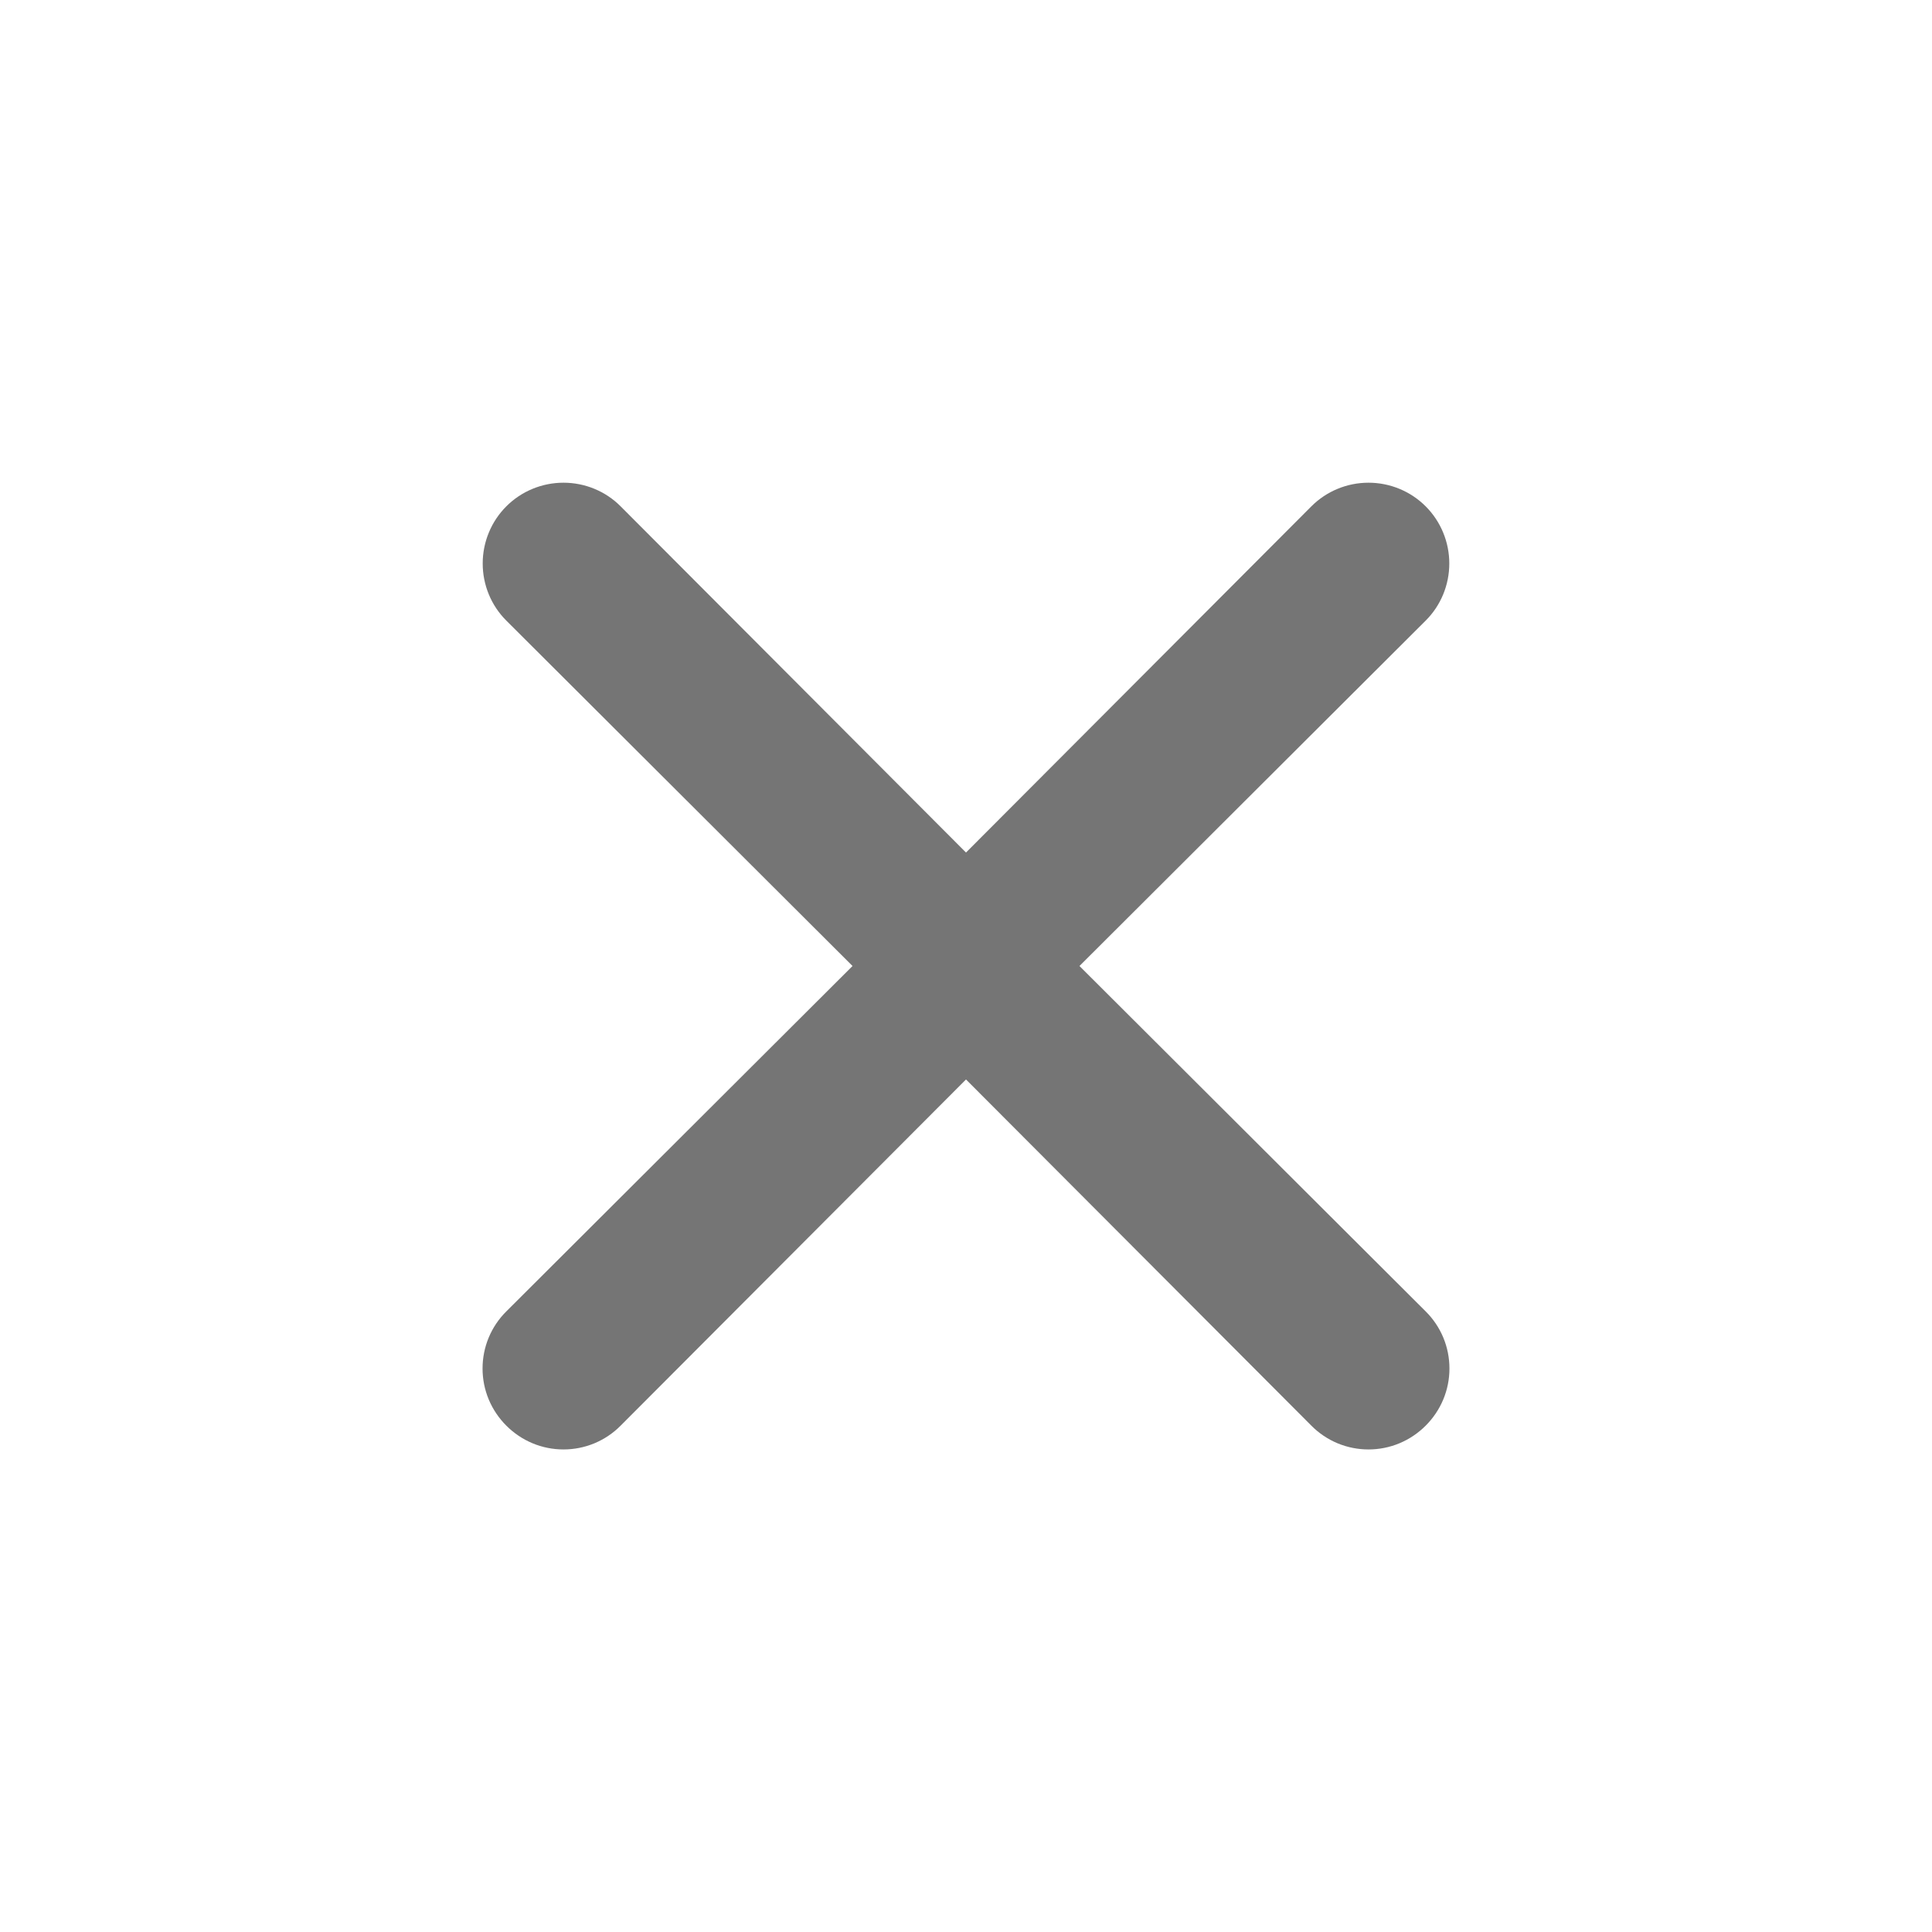 <svg width="26" height="26" viewBox="0 0 26 26" fill="none" xmlns="http://www.w3.org/2000/svg">
    <path d="M14.527 13L19.186 8.352C19.39 8.149 19.504 7.872 19.504 7.583C19.504 7.295 19.39 7.018 19.186 6.814C18.982 6.61 18.705 6.496 18.417 6.496C18.128 6.496 17.852 6.61 17.648 6.814L13 11.473L8.352 6.814C8.149 6.61 7.872 6.496 7.583 6.496C7.295 6.496 7.018 6.61 6.814 6.814C6.61 7.018 6.496 7.295 6.496 7.583C6.496 7.872 6.61 8.149 6.814 8.352L11.473 13L6.814 17.648C6.713 17.748 6.632 17.868 6.577 18C6.522 18.132 6.494 18.274 6.494 18.417C6.494 18.56 6.522 18.701 6.577 18.833C6.632 18.965 6.713 19.085 6.814 19.186C6.915 19.287 7.035 19.368 7.167 19.423C7.299 19.478 7.44 19.506 7.583 19.506C7.726 19.506 7.868 19.478 8 19.423C8.132 19.368 8.252 19.287 8.352 19.186L13 14.527L17.648 19.186C17.748 19.287 17.868 19.368 18 19.423C18.132 19.478 18.274 19.506 18.417 19.506C18.56 19.506 18.701 19.478 18.833 19.423C18.965 19.368 19.085 19.287 19.186 19.186C19.287 19.085 19.368 18.965 19.423 18.833C19.478 18.701 19.506 18.56 19.506 18.417C19.506 18.274 19.478 18.132 19.423 18C19.368 17.868 19.287 17.748 19.186 17.648L14.527 13Z" fill="#757575"/>
</svg>
